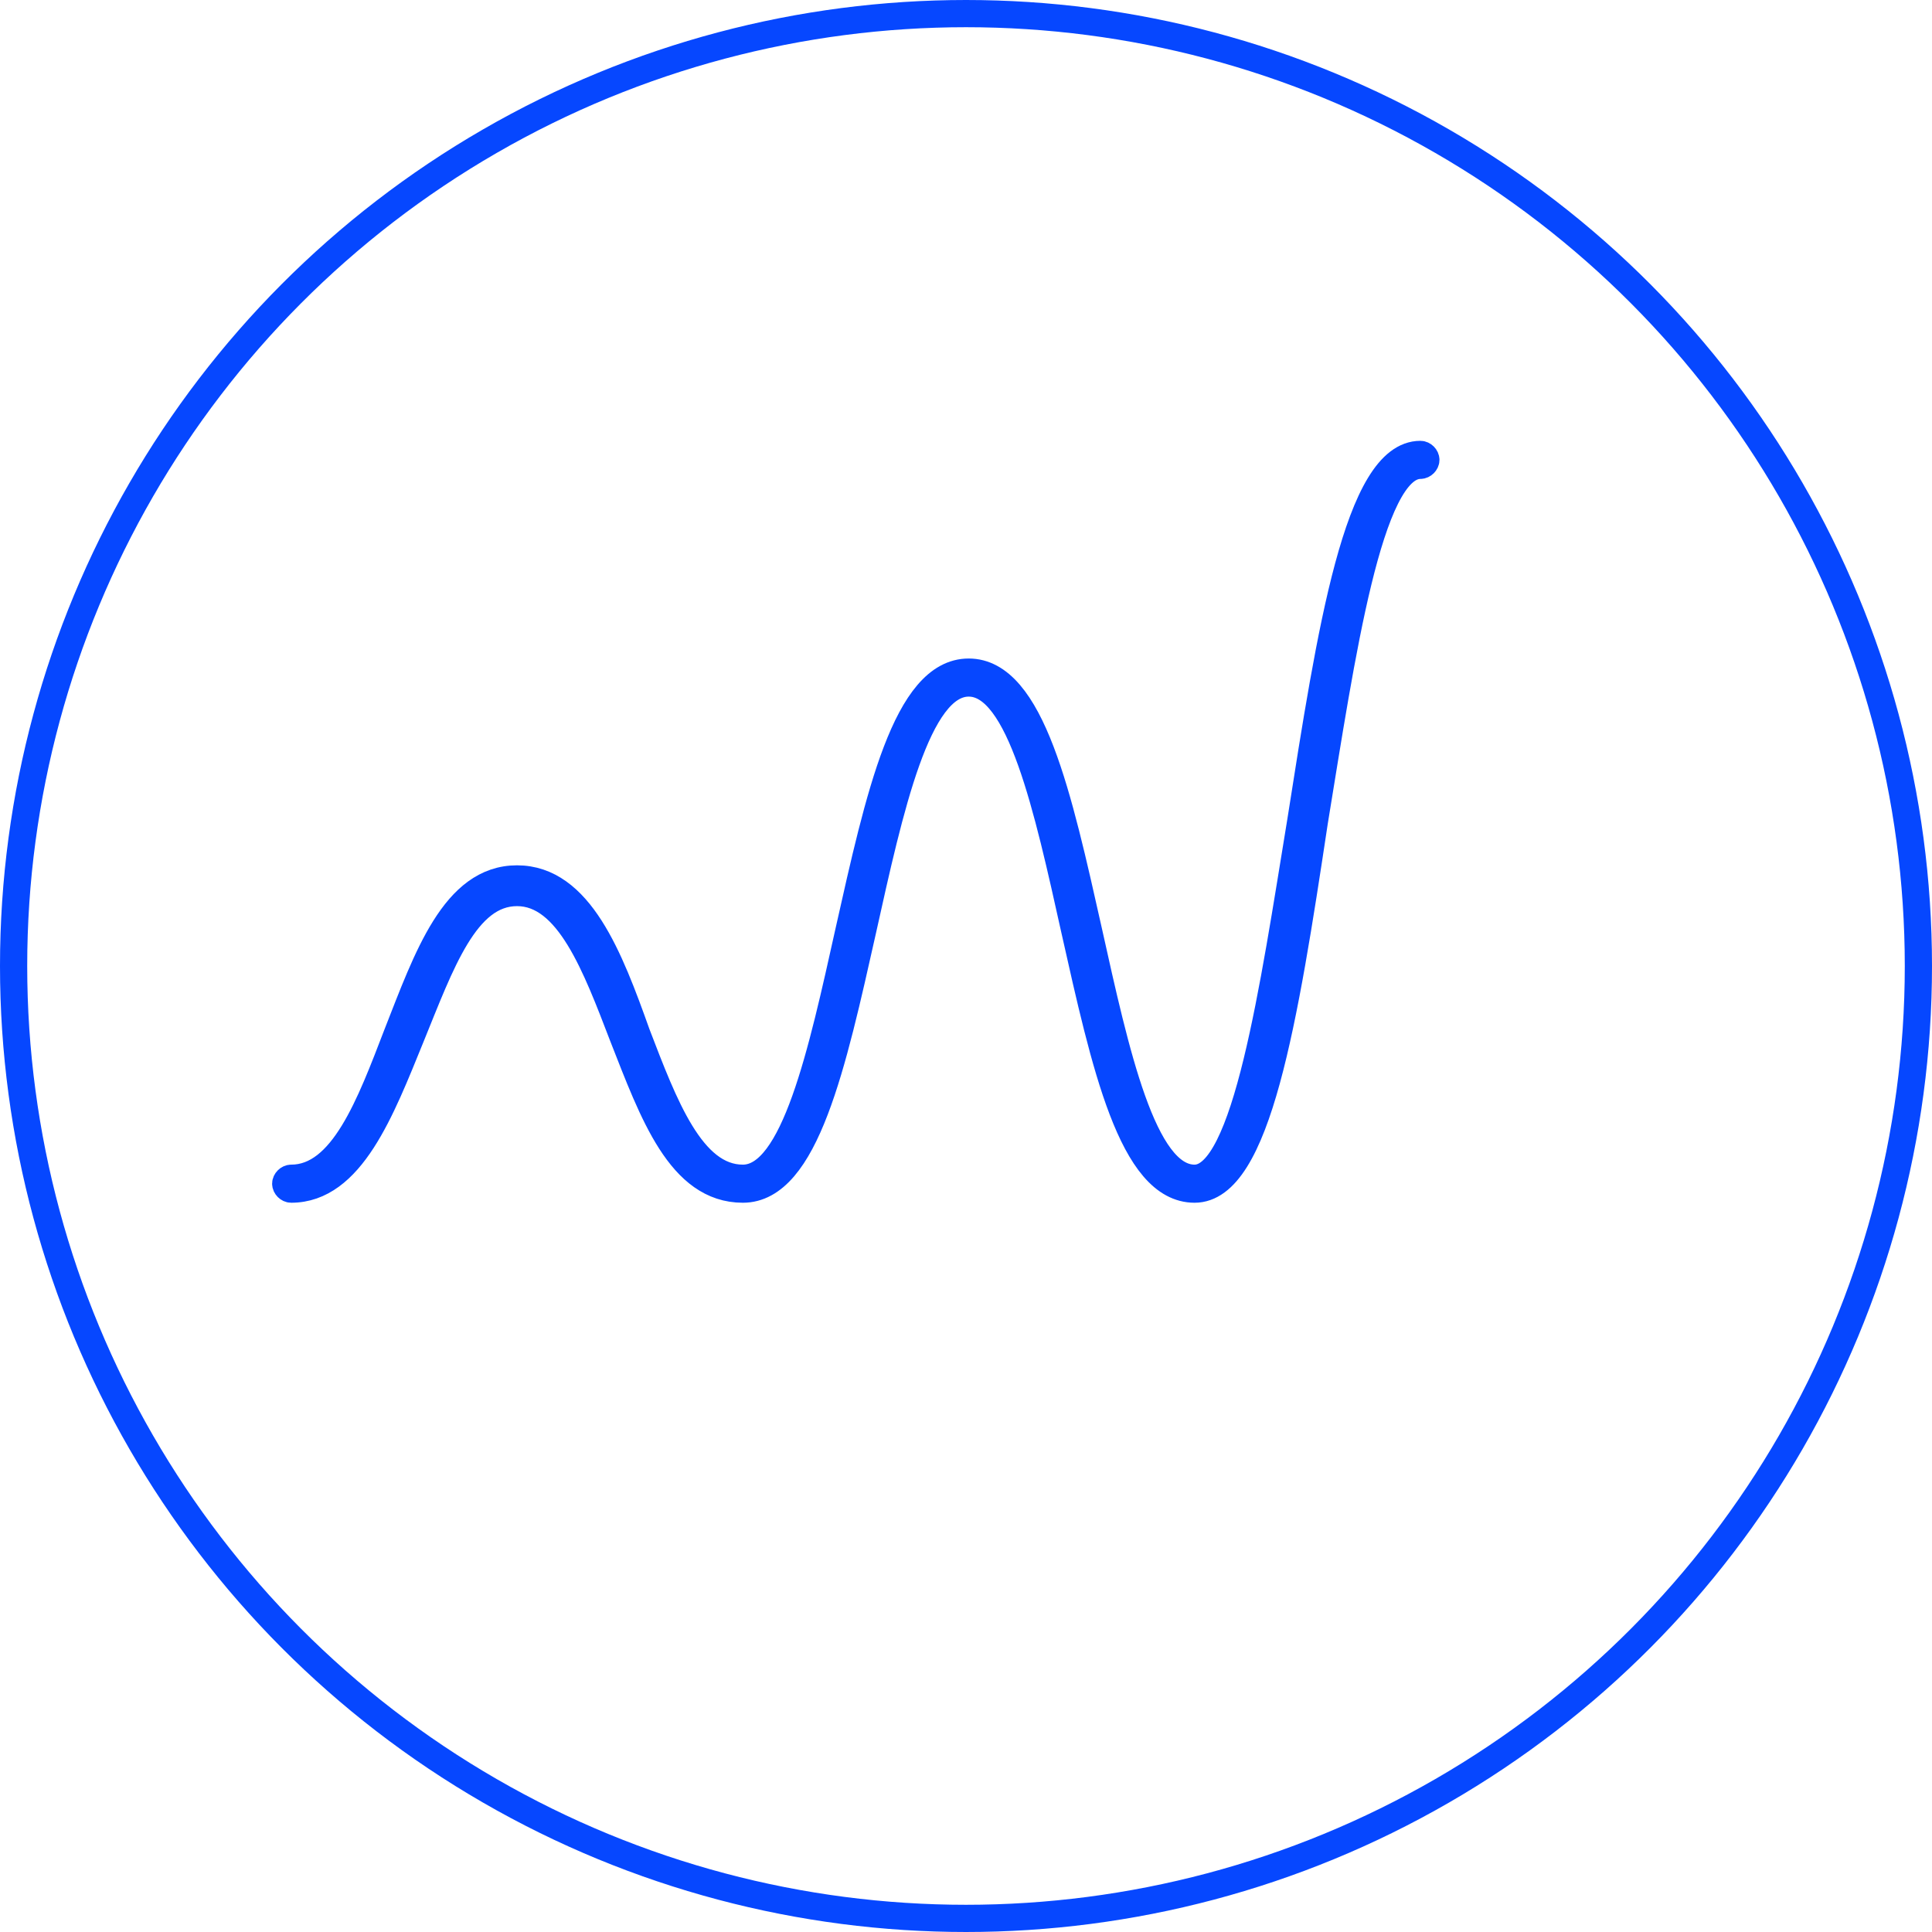 <?xml version="1.0" encoding="utf-8"?>
<!-- Generator: Adobe Illustrator 23.0.1, SVG Export Plug-In . SVG Version: 6.00 Build 0)  -->
<svg version="1.1" id="Layer_1" xmlns="http://www.w3.org/2000/svg" xmlns:xlink="http://www.w3.org/1999/xlink" x="0px" y="0px"
	 viewBox="0 0 71 71" style="enable-background:new 0 0 71 71;" xml:space="preserve">
<style type="text/css">
	.st0{fill:none;stroke:#0647FF;stroke-miterlimit:10;}
</style>
<title>icon-pitchAsset 2</title>
<g>
	<g id="selected">
		<circle class="st0" cx="35.5" cy="35.5" r="35"/>
		<path class="st0" d="M52.2,16.7c-2.3,0-3.3,6.5-4.4,13.5c-1,6.1-2,13.1-3.9,13.1S41,38.7,40,34.2c-1.1-4.9-2.1-9.5-4.4-9.5
			s-3.3,4.6-4.4,9.5c-1,4.5-2,9.1-3.9,9.1s-2.9-2.7-3.9-5.3c-1-2.8-2.1-5.7-4.4-5.7s-3.3,2.9-4.4,5.7c-1,2.6-2,5.3-3.9,5.3l0,0
			c-0.1,0-0.2,0.1-0.2,0.2l0,0c0,0.1,0.1,0.2,0.2,0.2l0,0c2.2,0,3.3-2.9,4.4-5.6s2-5.3,3.9-5.3s2.9,2.7,3.9,5.3
			c1.1,2.8,2.1,5.6,4.4,5.6s3.3-4.6,4.4-9.5c1-4.5,2-9.1,3.9-9.1s2.9,4.6,3.9,9.1c1.1,4.9,2.1,9.5,4.4,9.5s3.3-6.2,4.4-13.5
			c1-6.1,2-13.1,3.9-13.1c0.1,0,0.2-0.1,0.2-0.2C52.4,16.8,52.3,16.7,52.2,16.7z"/>
	</g>
</g>
</svg>
